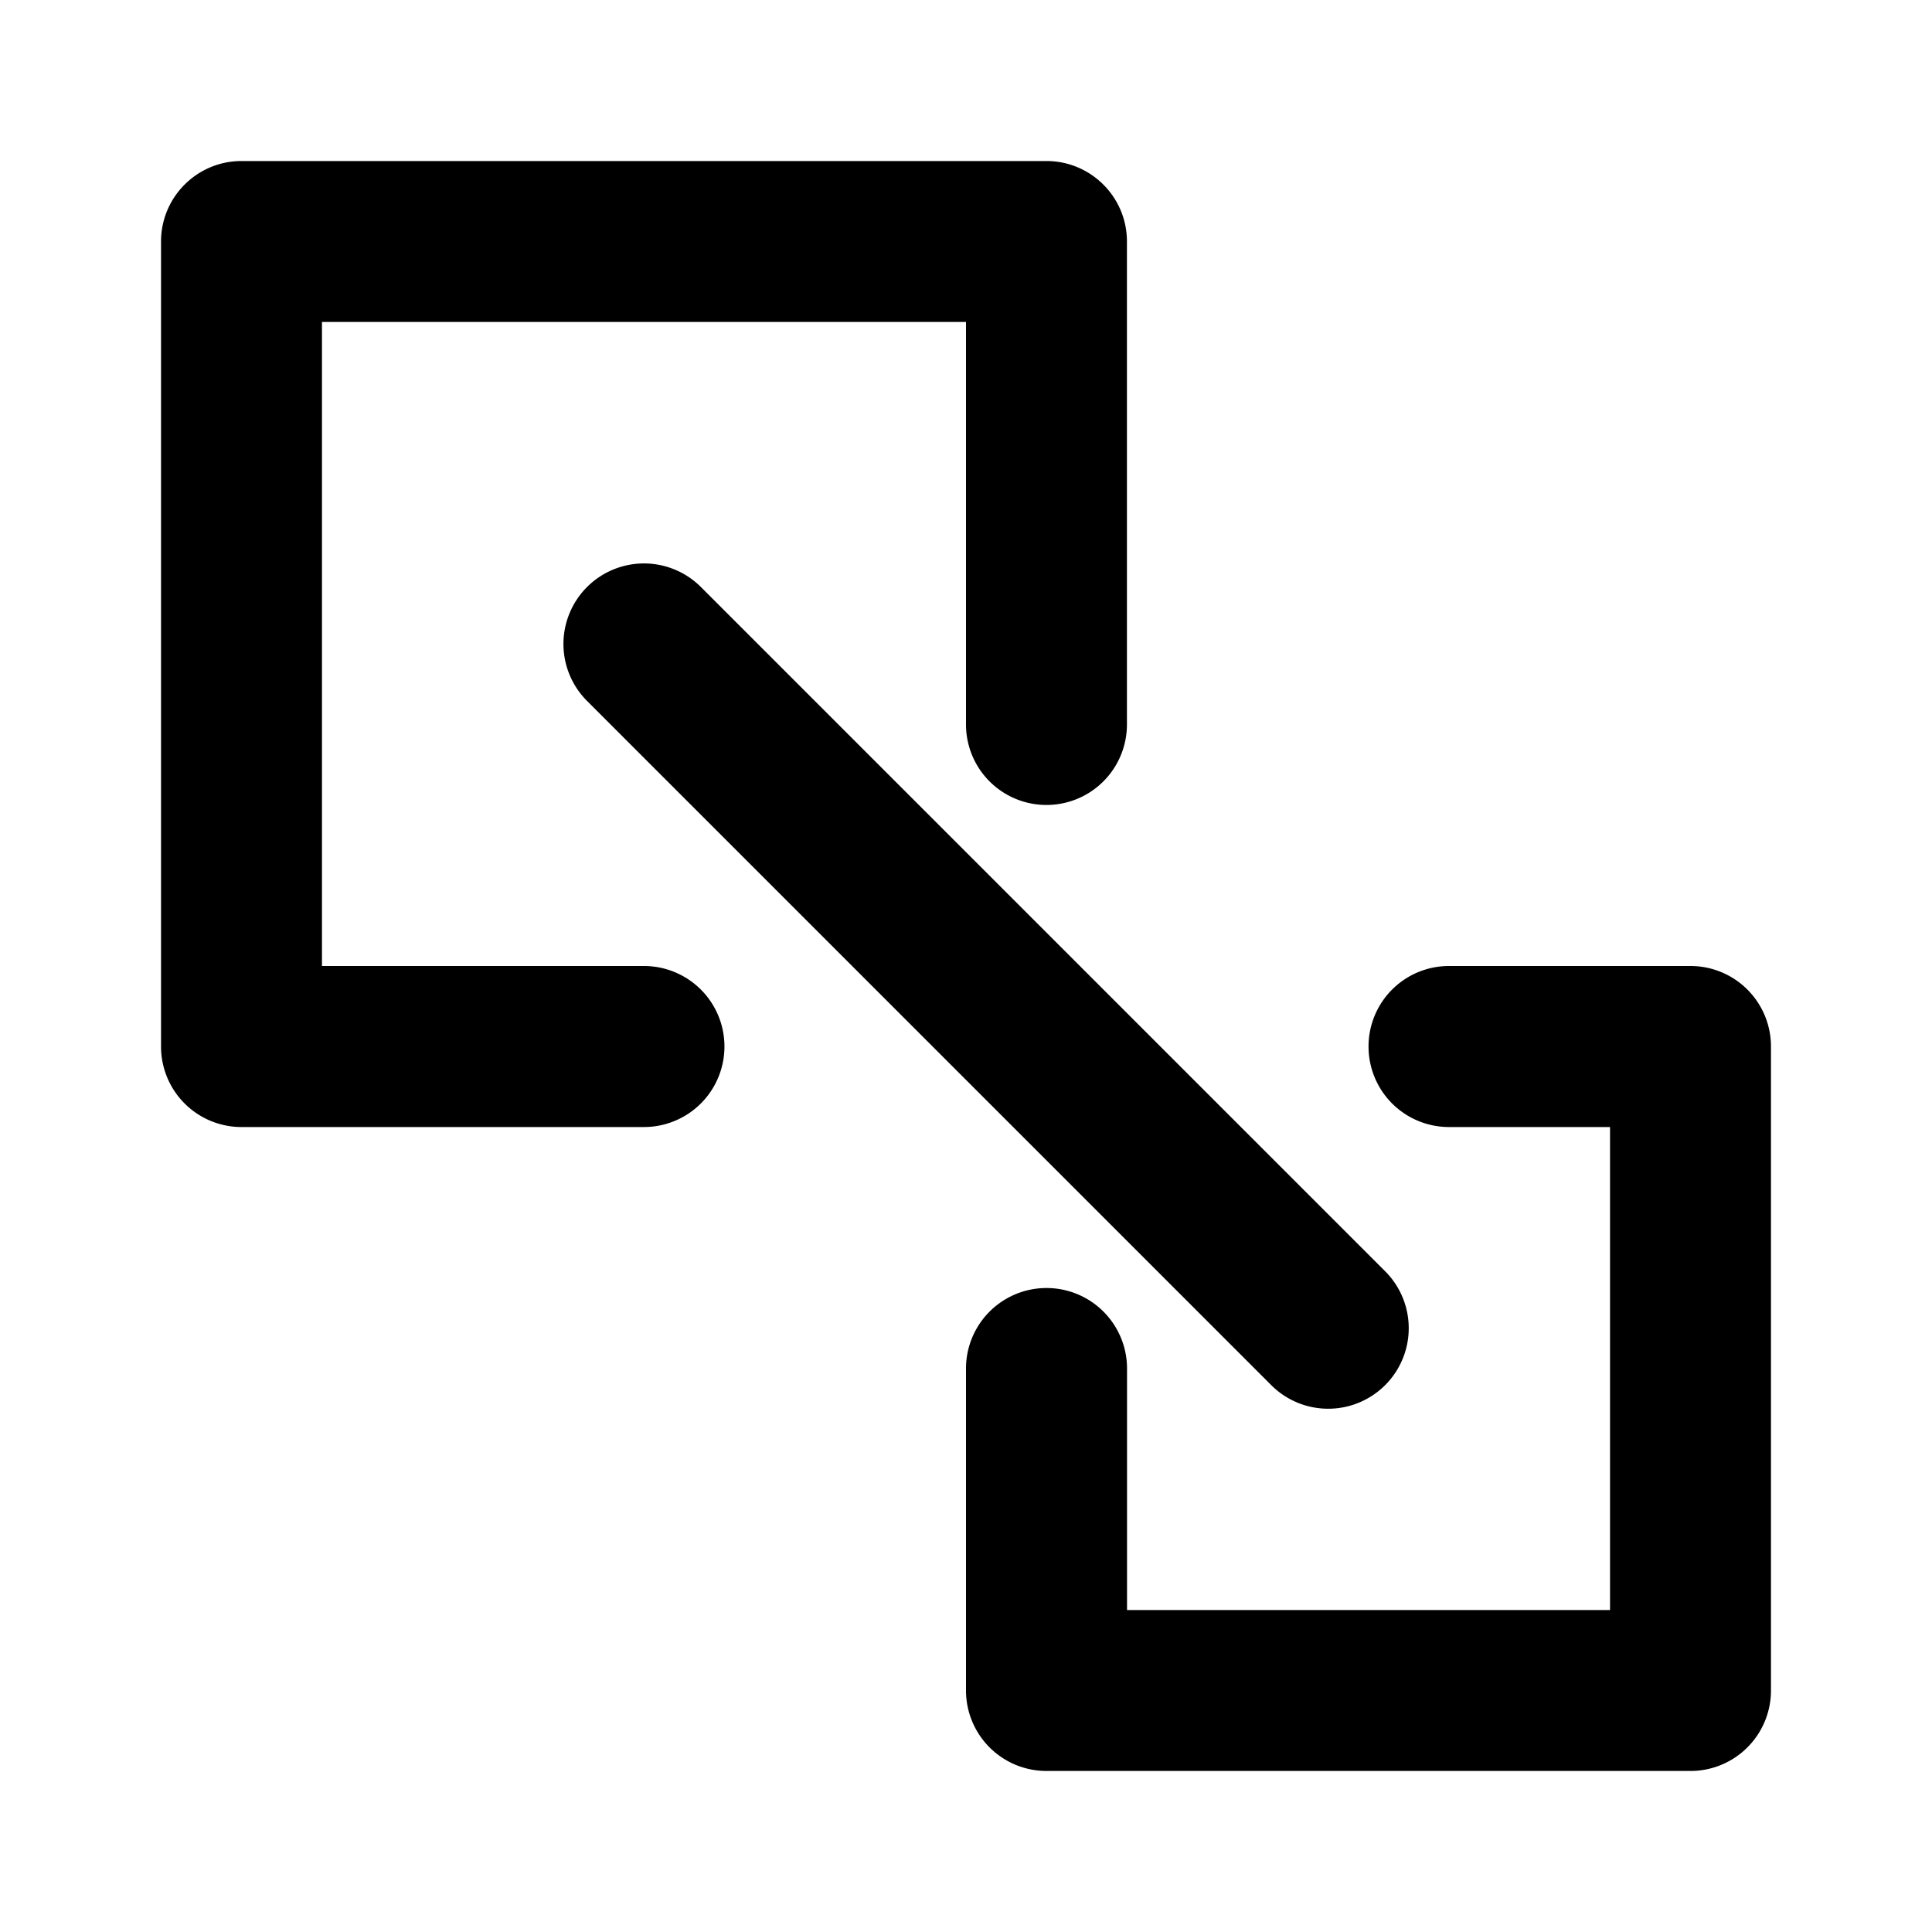 <svg viewBox="0 0 20 20" fill="none" xmlns="http://www.w3.org/2000/svg"><path fill-rule="evenodd" clip-rule="evenodd" d="M1.667 2.5c0-.46.373-.833.833-.833h8.333c.46 0 .833.373.833.833v5A.833.833 0 0 1 10 7.5V3.333H3.333V10h3.333a.833.833 0 0 1 0 1.667H2.5a.833.833 0 0 1-.833-.833V2.5Zm12.5 8.333A.833.833 0 0 1 15 10h2.5a.833.833 0 0 1 .833.833V17.5a.833.833 0 0 1-.833.833h-6.667A.833.833 0 0 1 10 17.5v-3.333a.833.833 0 0 1 1.667 0v2.5h5v-5H15a.833.833 0 0 1-.833-.833Zm-6.911-4.756A.833.833 0 1 0 6.077 7.256l7.083 7.083a.833.833 0 0 0 1.179-1.179L7.256 6.077Z" fill="currentColor"/></svg>